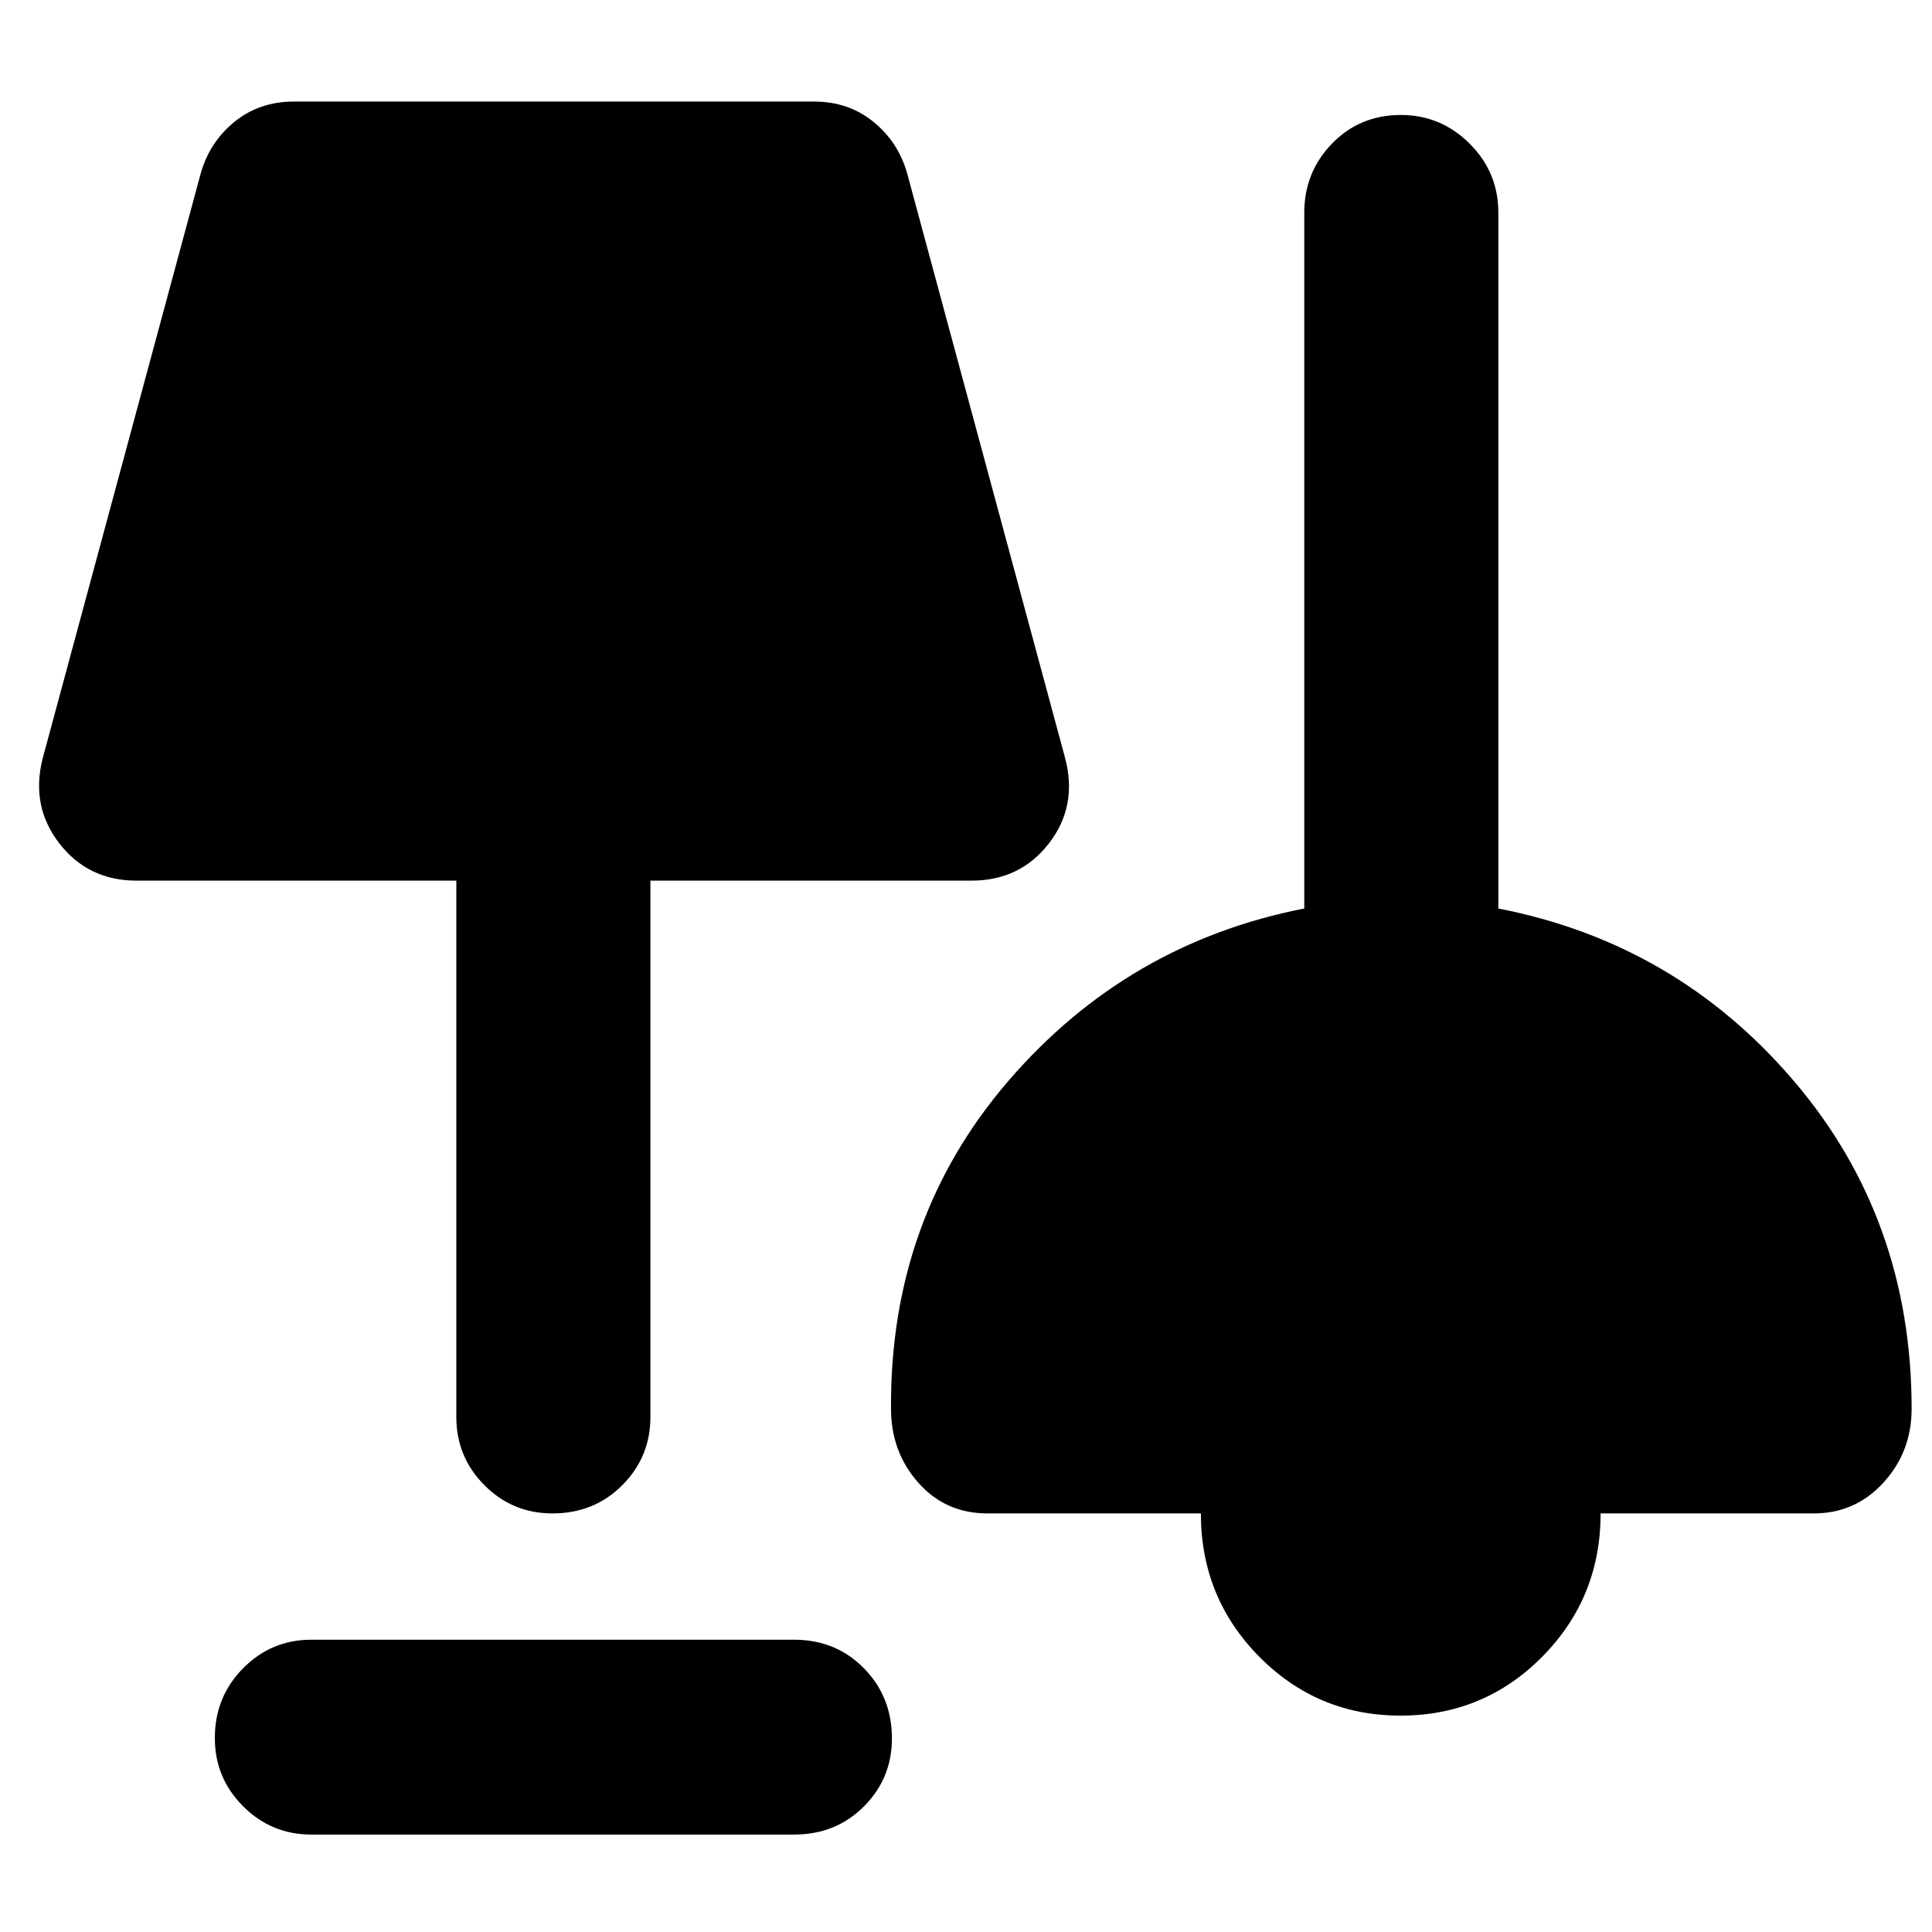 <svg xmlns="http://www.w3.org/2000/svg" height="40" viewBox="0 -960 960 960" width="40"><path d="M154.64-48.42q-19.82 0-33.85-14.06-14.04-14.06-14.04-33.93 0-20.43 14.04-34.63 14.03-14.19 33.85-14.19h240q20.67 0 34.61 14.16 13.94 14.16 13.94 34.88 0 19.87-13.94 33.82t-34.61 13.95h-240Zm541.26-59.1q-41.26 0-70.23-29.32-28.96-29.32-28.96-71.15H490.62q-20.82 0-34.35-15.3-13.53-15.31-13.53-36.68-.67-94.39 58.29-162.89 58.96-68.49 147.06-85.71v-345.75q0-20.1 13.78-34.33 13.78-14.22 34.21-14.22 19.86 0 34.15 14.22 14.29 14.23 14.29 34.33v345.75q88.48 17.22 146.91 85.79 58.44 68.56 58.44 162.81 0 21.37-14.01 36.68-14 15.3-34.54 15.3H795.33q0 41.92-28.99 71.19-28.98 29.28-70.44 29.28ZM274.52-207.99q-19.87 0-33.82-14.03t-13.95-33.85v-266.54H67.86q-24.11 0-38.45-18.61-14.34-18.62-8.11-42.49l78.44-290.32q4.41-15.6 16.78-25.65 12.38-10.06 29.58-10.06h258.31q17.2 0 29.57 10.06 12.38 10.05 16.79 25.65l78.43 290.32q6.42 23.87-7.92 42.49-14.34 18.61-38.63 18.61H323.19v266.54q0 19.82-13.98 33.85-13.97 14.03-34.69 14.03Z"/></svg>